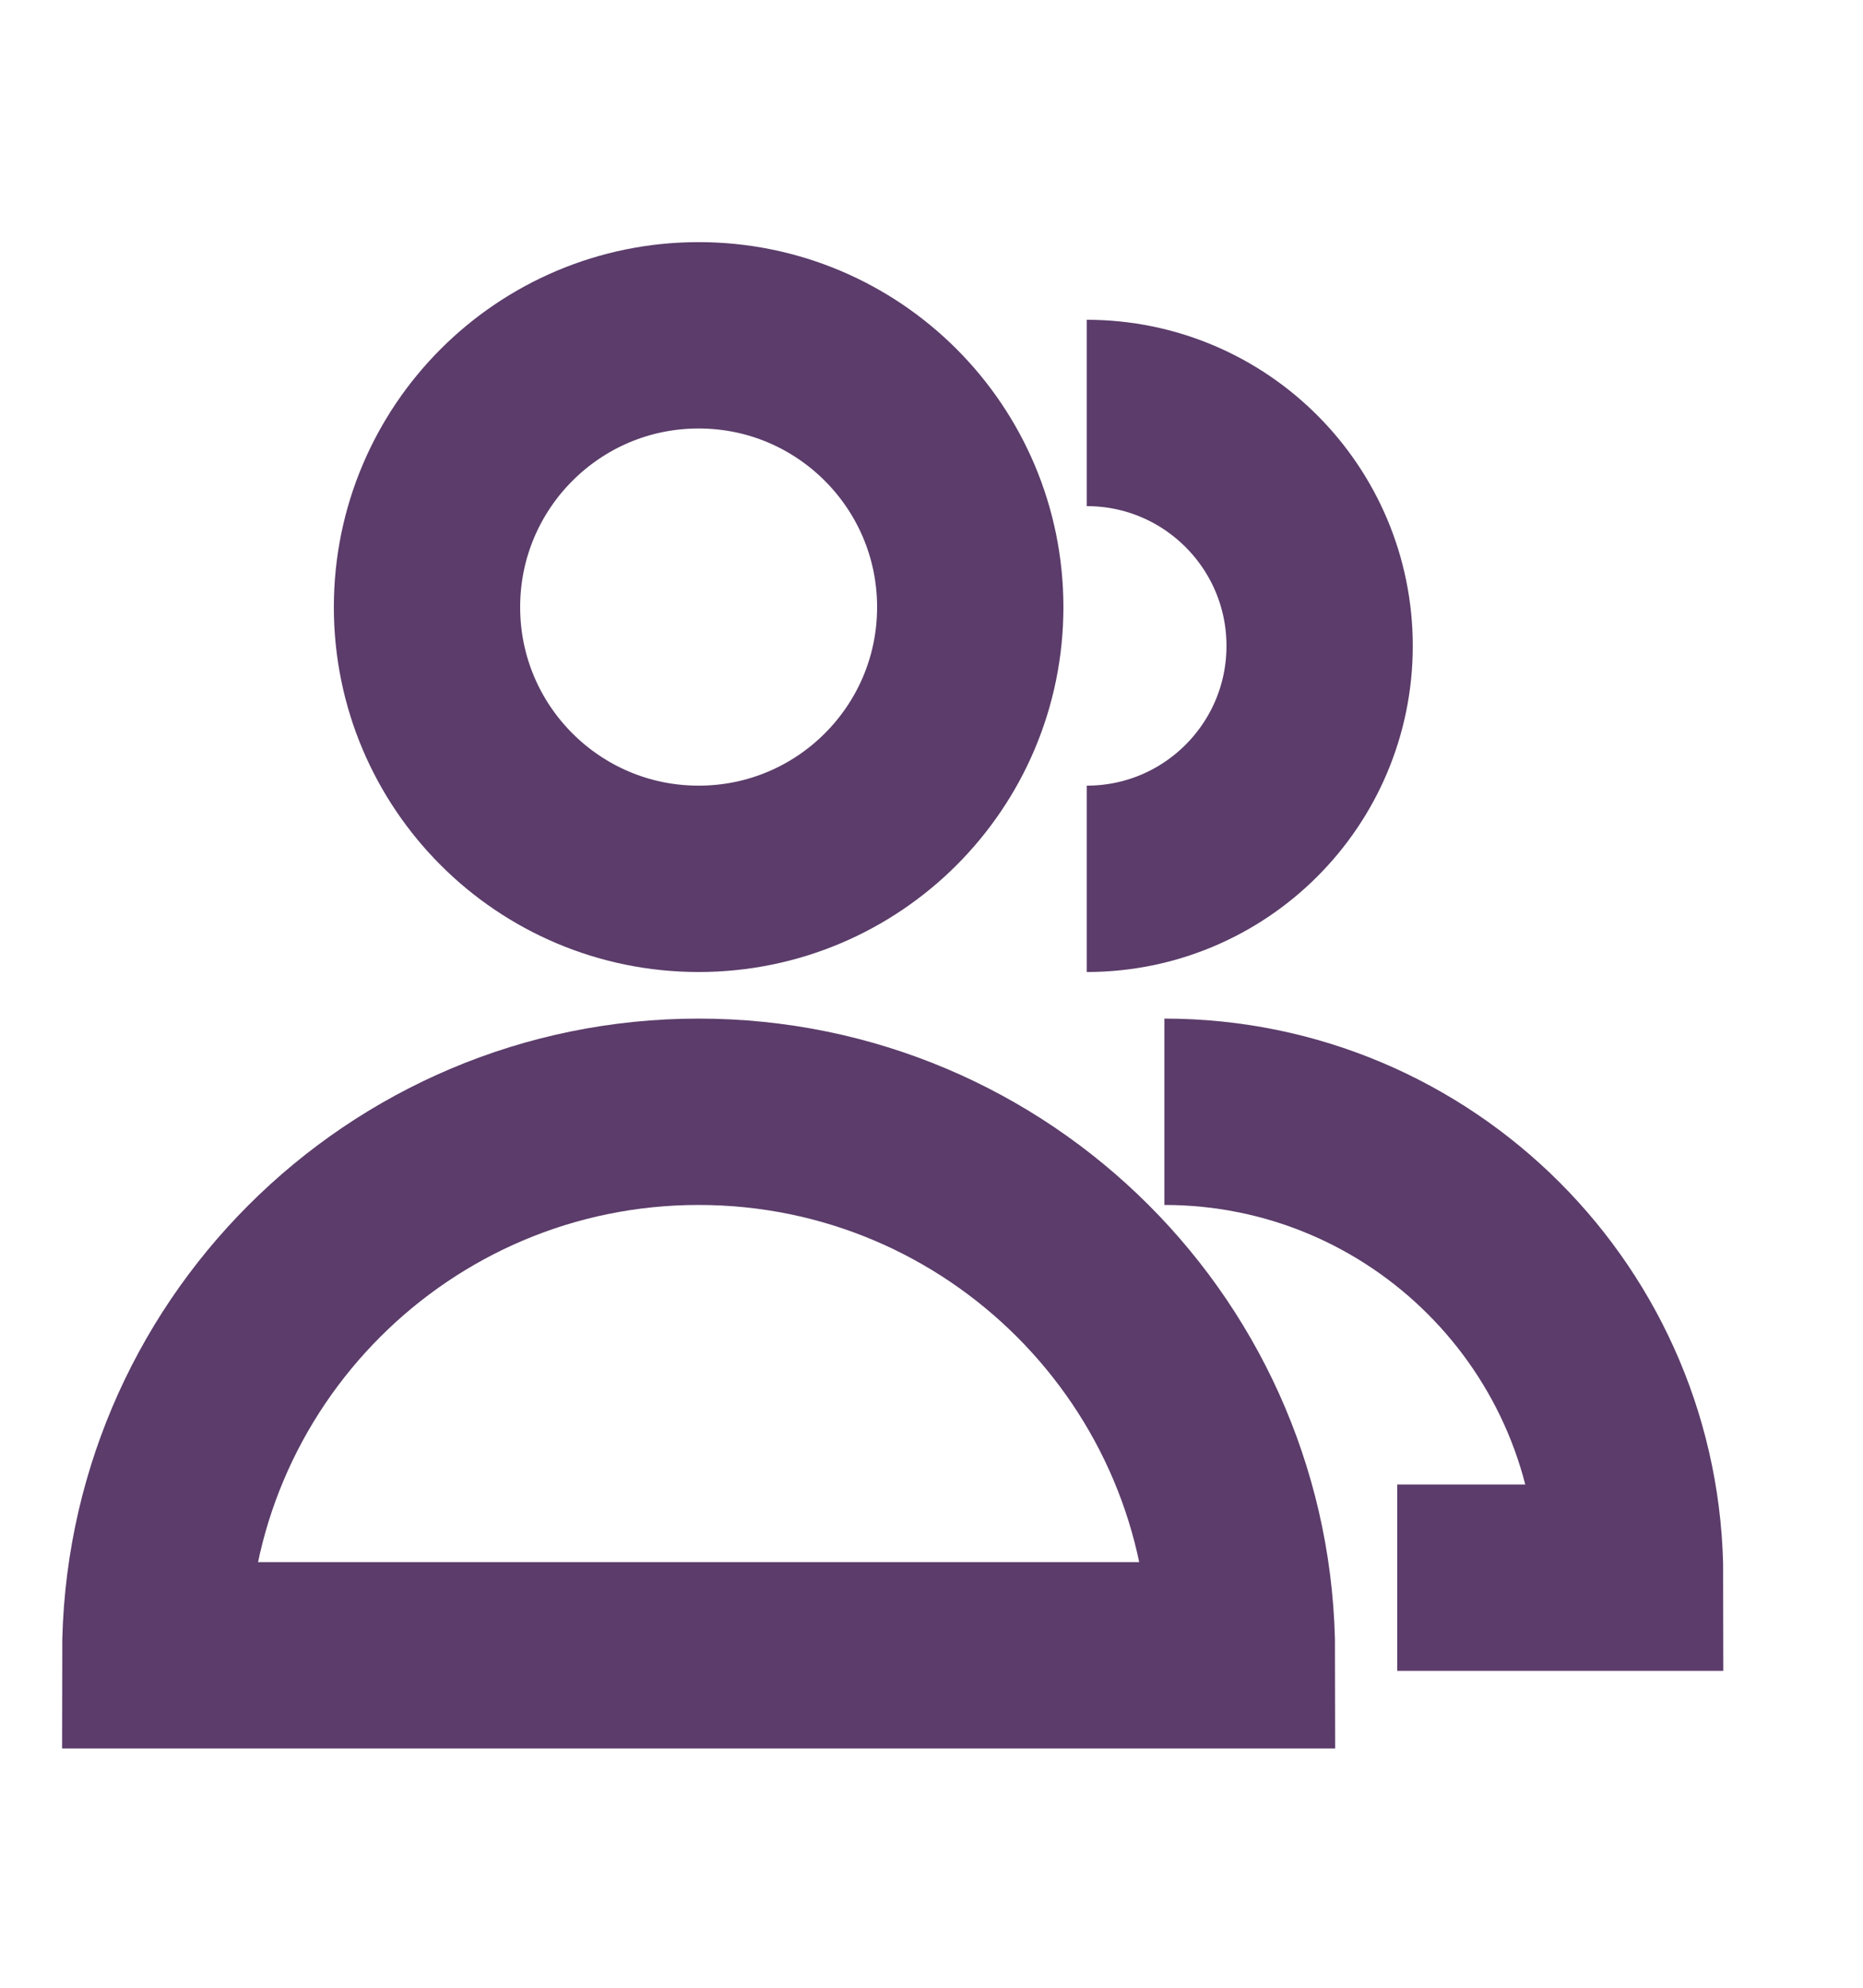 <svg width="15" height="16" viewBox="0 0 15 16" fill="none" xmlns="http://www.w3.org/2000/svg">
<path d="M8.75 7.074C9.786 7.074 10.625 6.235 10.625 5.199C10.625 4.164 9.786 3.324 8.75 3.324" stroke="#5B3C6A" stroke-width="1.5"/>
<path d="M1.25 13.324H10C10 10.908 8.041 8.949 5.625 8.949C3.209 8.949 1.25 10.908 1.25 13.324Z" stroke="#5B3C6A" stroke-width="1.5"/>
<path d="M11.25 12.699H13.125C13.125 10.628 11.446 8.949 9.375 8.949" stroke="#5B3C6A" stroke-width="1.5"/>
<path d="M7.812 4.887C7.812 6.095 6.833 7.074 5.625 7.074C4.417 7.074 3.438 6.095 3.438 4.887C3.438 3.679 4.417 2.699 5.625 2.699C6.833 2.699 7.812 3.679 7.812 4.887Z" stroke="#5B3C6A" stroke-width="1.5"/>
</svg>
